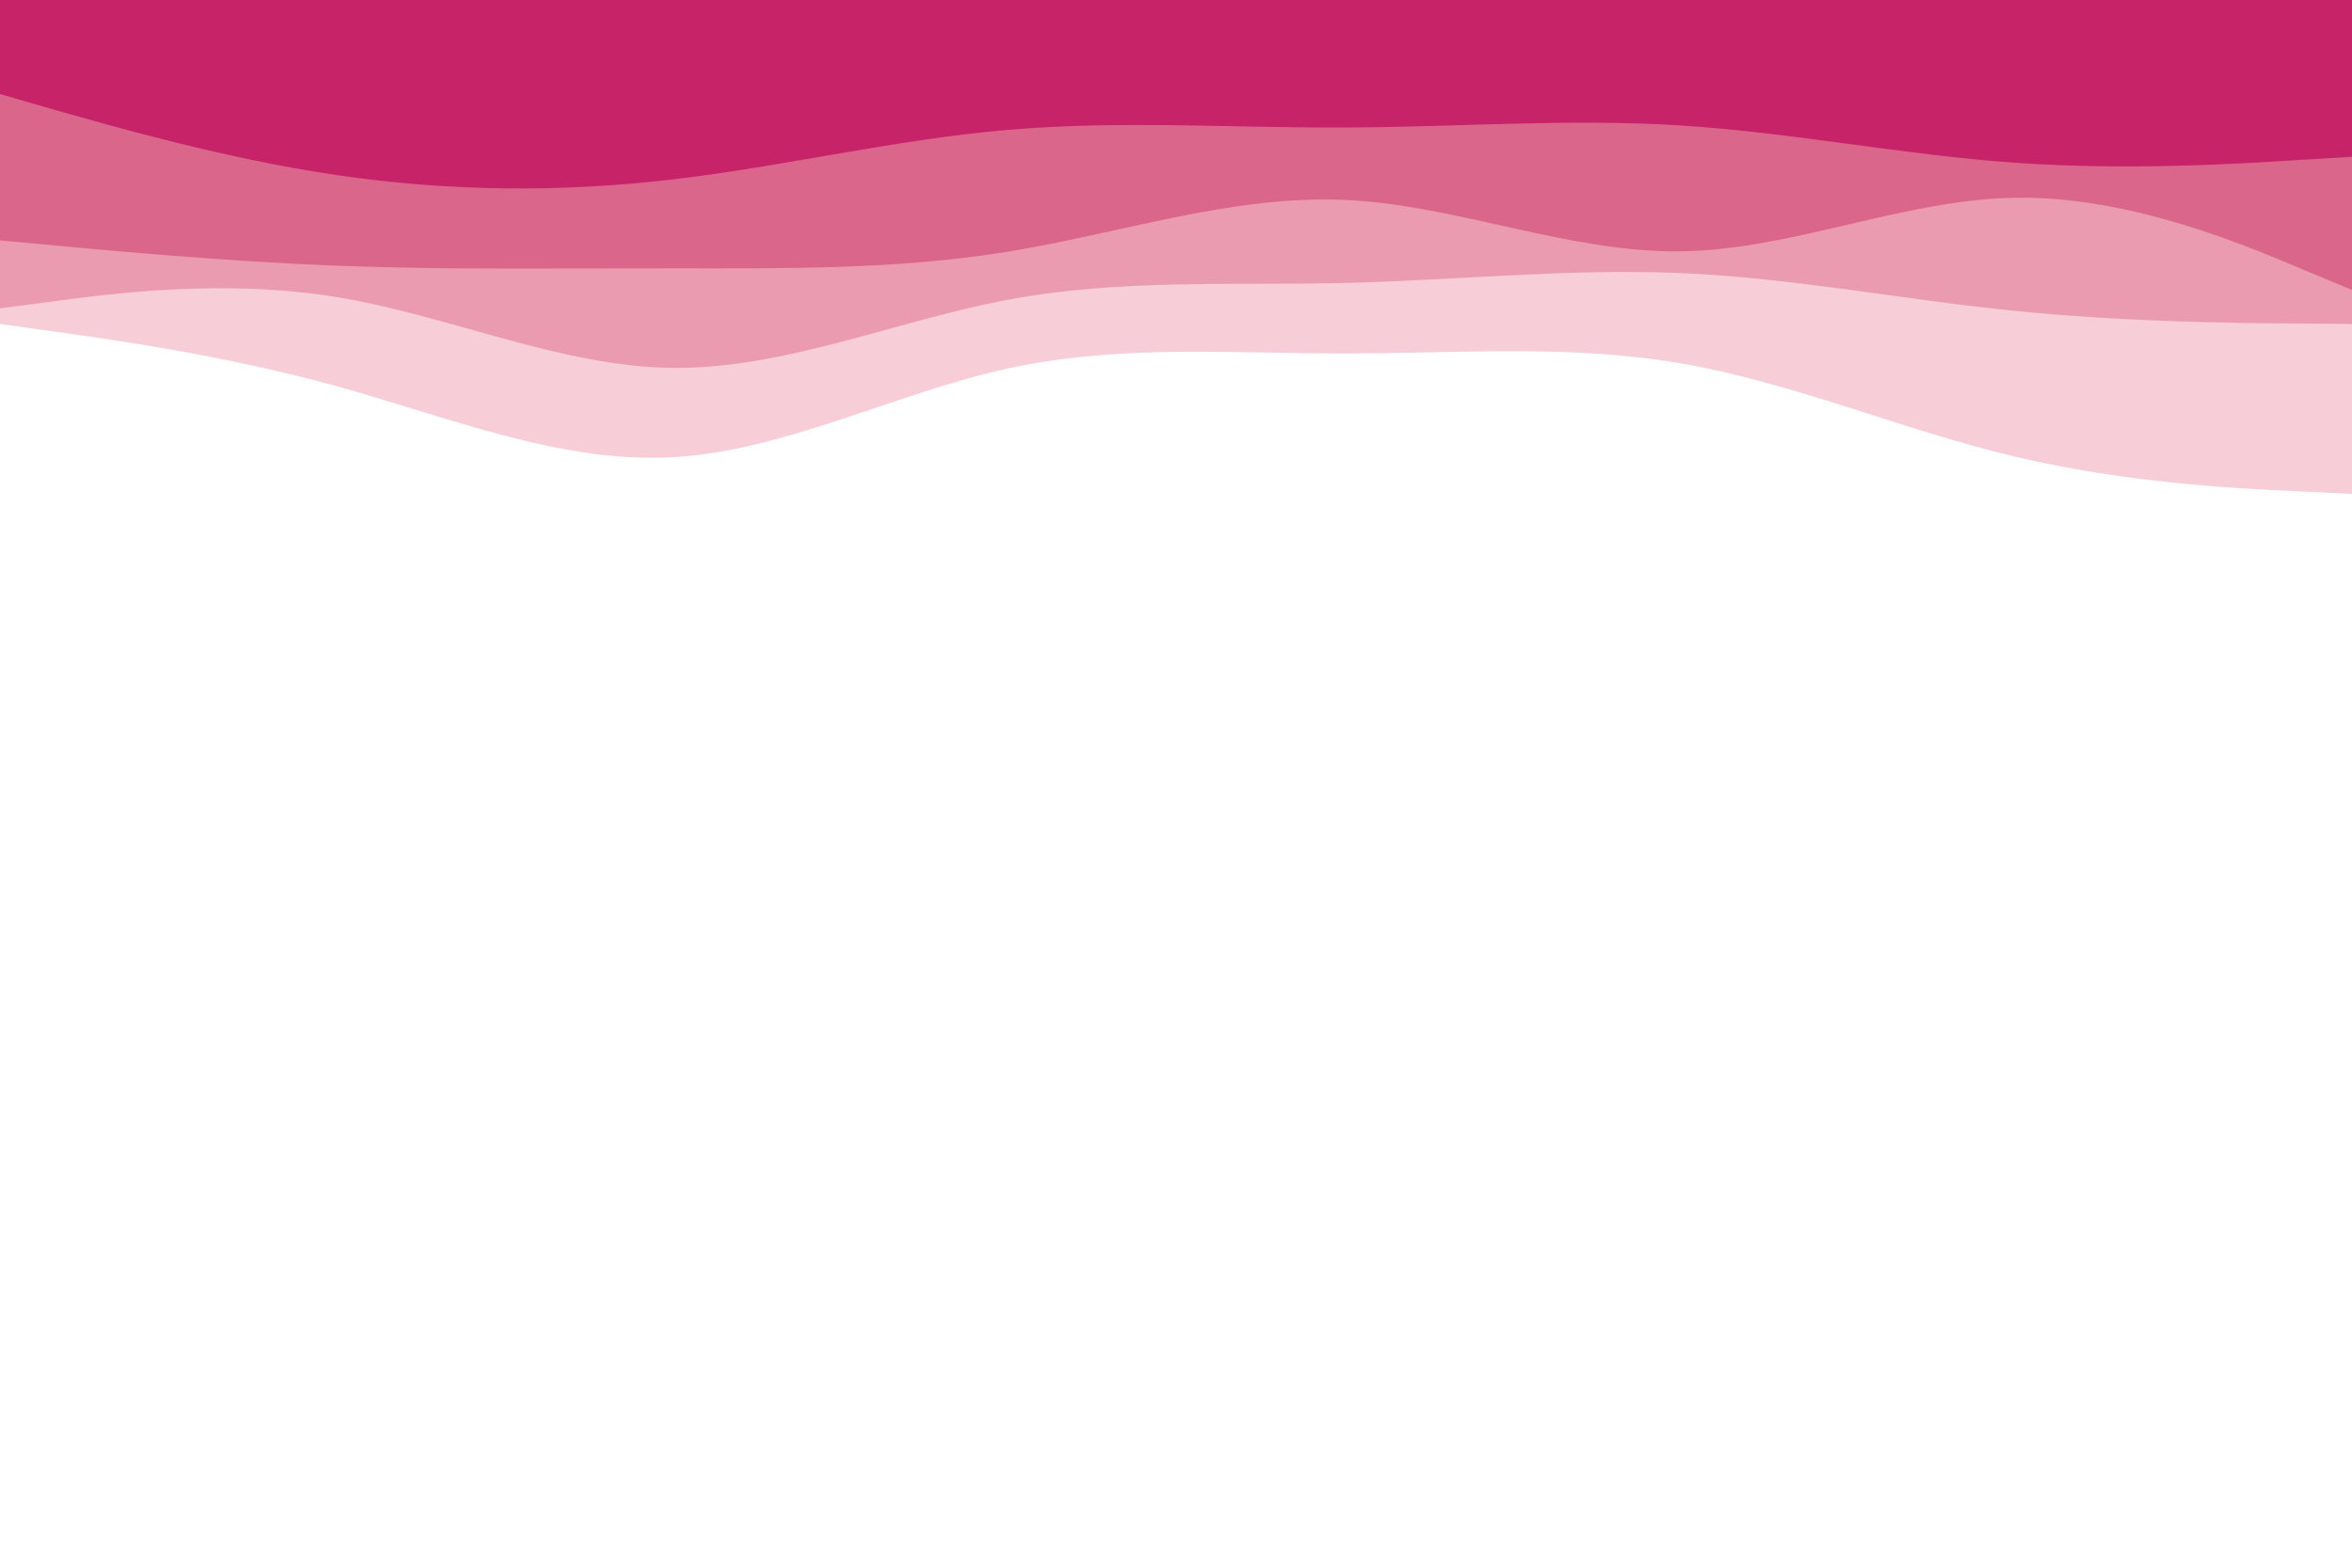 <svg id="visual" viewBox="0 0 900 600" width="900" height="600" xmlns="http://www.w3.org/2000/svg" xmlns:xlink="http://www.w3.org/1999/xlink" version="1.1"><rect x="0" y="0" width="900" height="600" fill="#FFFFFF"></rect><path d="M0 189L21.5 186.5C43 184 86 179 128.8 178.3C171.7 177.7 214.3 181.3 257.2 193.8C300 206.3 343 227.7 385.8 232C428.7 236.3 471.3 223.7 514.2 217.7C557 211.7 600 212.3 642.8 211.8C685.7 211.3 728.3 209.7 771.2 204.5C814 199.3 857 190.7 878.5 186.3L900 182L900 0L878.5 0C857 0 814 0 771.2 0C728.3 0 685.7 0 642.8 0C600 0 557 0 514.2 0C471.3 0 428.7 0 385.8 0C343 0 300 0 257.2 0C214.3 0 171.7 0 128.8 0C86 0 43 0 21.5 0L0 0Z" fill="#ffffff"></path><path d="M0 124L21.5 127C43 130 86 136 128.8 147.8C171.7 159.7 214.3 177.3 257.2 175C300 172.7 343 150.3 385.8 141C428.7 131.7 471.3 135.3 514.2 135.3C557 135.3 600 131.7 642.8 139C685.7 146.3 728.3 164.7 771.2 174.8C814 185 857 187 878.5 188L900 189L900 0L878.5 0C857 0 814 0 771.2 0C728.3 0 685.7 0 642.8 0C600 0 557 0 514.2 0C471.3 0 428.7 0 385.8 0C343 0 300 0 257.2 0C214.3 0 171.7 0 128.8 0C86 0 43 0 21.5 0L0 0Z" fill="#f7cdd7"></path><path d="M0 118L21.5 115.2C43 112.3 86 106.7 128.8 113.7C171.7 120.7 214.3 140.3 257.2 140.8C300 141.3 343 122.7 385.8 114.7C428.7 106.7 471.3 109.3 514.2 108.3C557 107.3 600 102.7 642.8 104.5C685.7 106.3 728.3 114.7 771.2 119C814 123.3 857 123.7 878.5 123.8L900 124L900 0L878.5 0C857 0 814 0 771.2 0C728.3 0 685.7 0 642.8 0C600 0 557 0 514.2 0C471.3 0 428.7 0 385.8 0C343 0 300 0 257.2 0C214.3 0 171.7 0 128.8 0C86 0 43 0 21.5 0L0 0Z" fill="#ea9bb0"></path><path d="M0 92L21.5 94C43 96 86 100 128.8 101.7C171.7 103.3 214.3 102.7 257.2 102.7C300 102.7 343 103.3 385.8 96.3C428.7 89.3 471.3 74.7 514.2 76.5C557 78.3 600 96.7 642.8 96.2C685.7 95.7 728.3 76.3 771.2 75.7C814 75 857 93 878.5 102L900 111L900 0L878.5 0C857 0 814 0 771.2 0C728.3 0 685.7 0 642.8 0C600 0 557 0 514.2 0C471.3 0 428.7 0 385.8 0C343 0 300 0 257.2 0C214.3 0 171.7 0 128.8 0C86 0 43 0 21.5 0L0 0Z" fill="#da678b"></path><path d="M0 36L21.5 42.2C43 48.3 86 60.7 128.8 67C171.7 73.3 214.3 73.7 257.2 68.7C300 63.7 343 53.3 385.8 49.7C428.7 46 471.3 49 514.2 48.8C557 48.7 600 45.3 642.8 48C685.7 50.7 728.3 59.3 771.2 62.3C814 65.3 857 62.7 878.5 61.3L900 60L900 0L878.5 0C857 0 814 0 771.2 0C728.3 0 685.7 0 642.8 0C600 0 557 0 514.2 0C471.3 0 428.7 0 385.8 0C343 0 300 0 257.2 0C214.3 0 171.7 0 128.8 0C86 0 43 0 21.5 0L0 0Z" fill="#c62368"></path></svg>
